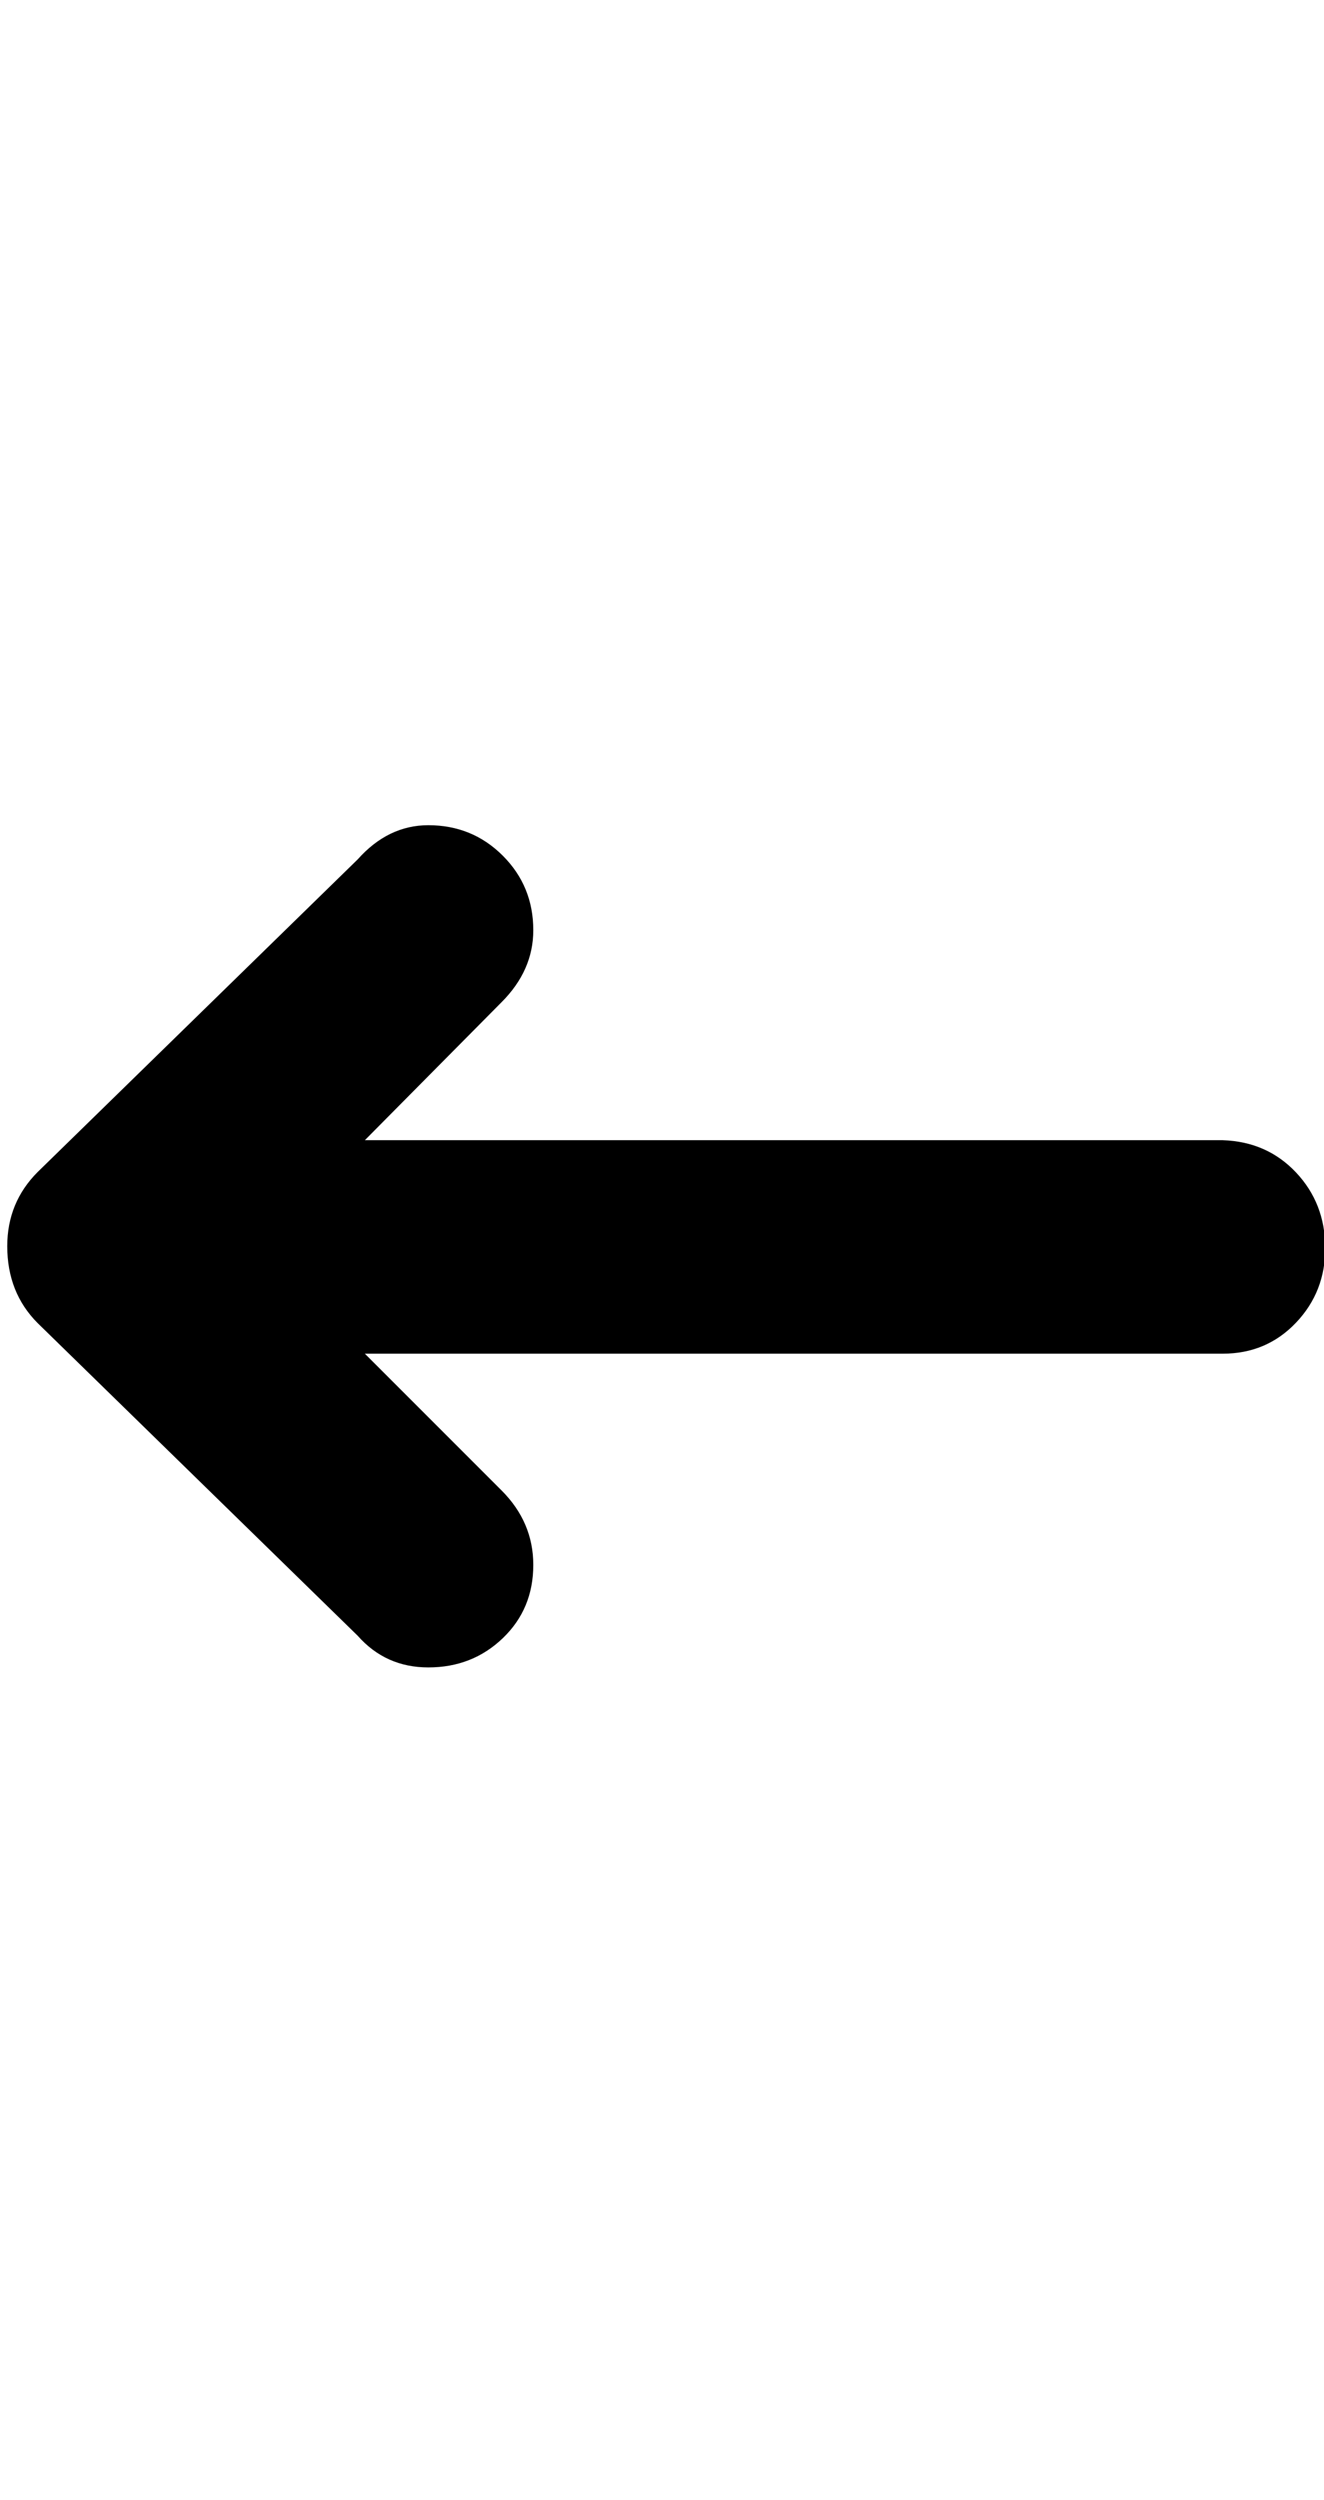 <svg height="1000" width="529.8" xmlns="http://www.w3.org/2000/svg"><path d="m2.9 498.5q0 18.6 12.2 30.8l128 125q11.2 12.7 28.3 12.7q17.6 0 29.8-11.7t12.2-29.3q0-17.1-12.7-29.8l-54.7-54.7h343.3q17.5 0 29.3-12.4t11.7-30.1t-11.7-30t-29.3-12.9h-343.3l54.7-55.2q12.7-12.7 12.7-28.8q0-17.6-12.2-29.8t-29.8-12.2q-16.1 0-28.3 13.7l-128 125q-12.2 12.2-12.2 29.7z"/></svg>
